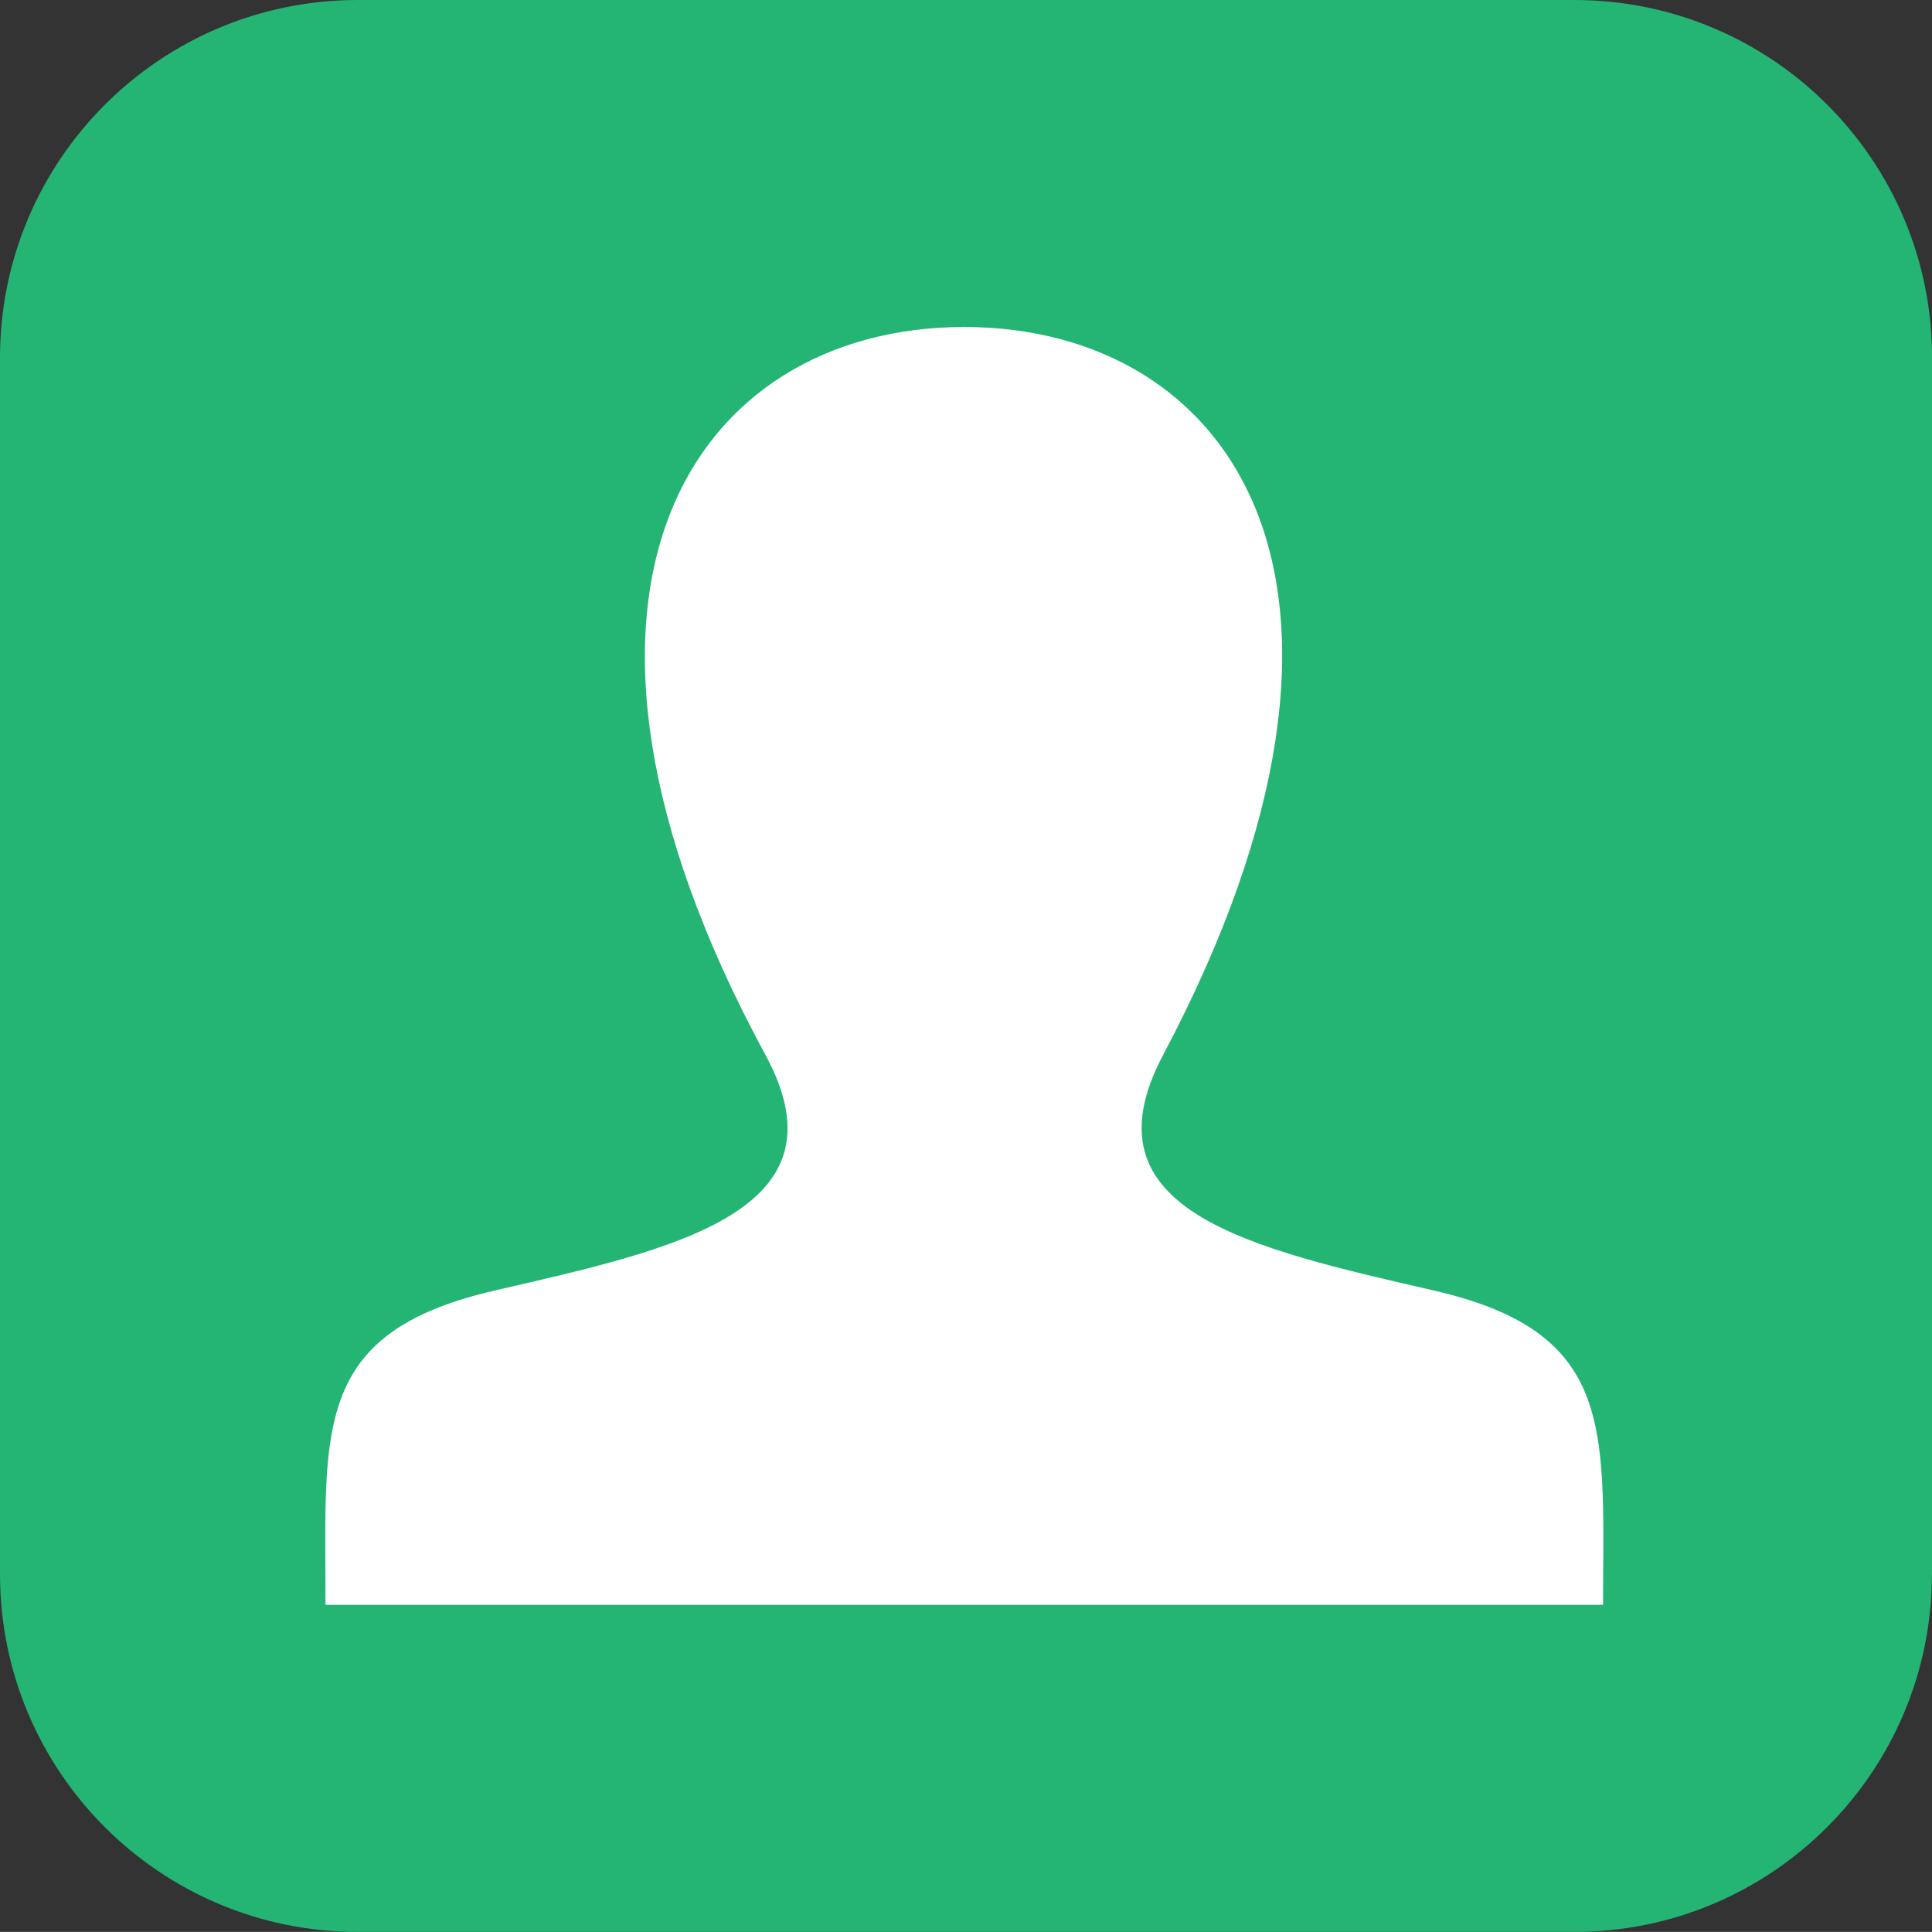 <svg version="1" xmlns="http://www.w3.org/2000/svg" width="24.301" height="24.3" viewBox="0 0 24.301 24.3"><rect x="0" y="0" width="24.301" height="24.3" fill="#333333" stroke="none"/><path fill="#24B574" d="M24.3 19.8c0 2.485-2.015 4.5-4.5 4.5H4.5c-2.484 0-4.5-2.015-4.5-4.5V4.5C0 2.014 2.016 0 4.5 0h15.302c2.484 0 4.5 2.013 4.5 4.5v15.3z"/><path fill="#FFF" d="M18.038 16.233c-2.305-.53-4.447-.998-3.41-2.96 3.162-5.968.838-9.16-2.5-9.16-3.403 0-5.67 3.313-2.498 9.16 1.068 1.972-1.157 2.44-3.41 2.96-2.058.475-2.136 1.496-2.128 3.283l.002.67h16.07c0-.227 0-.44.003-.648.007-1.8-.065-2.83-2.13-3.305z"/></svg>
